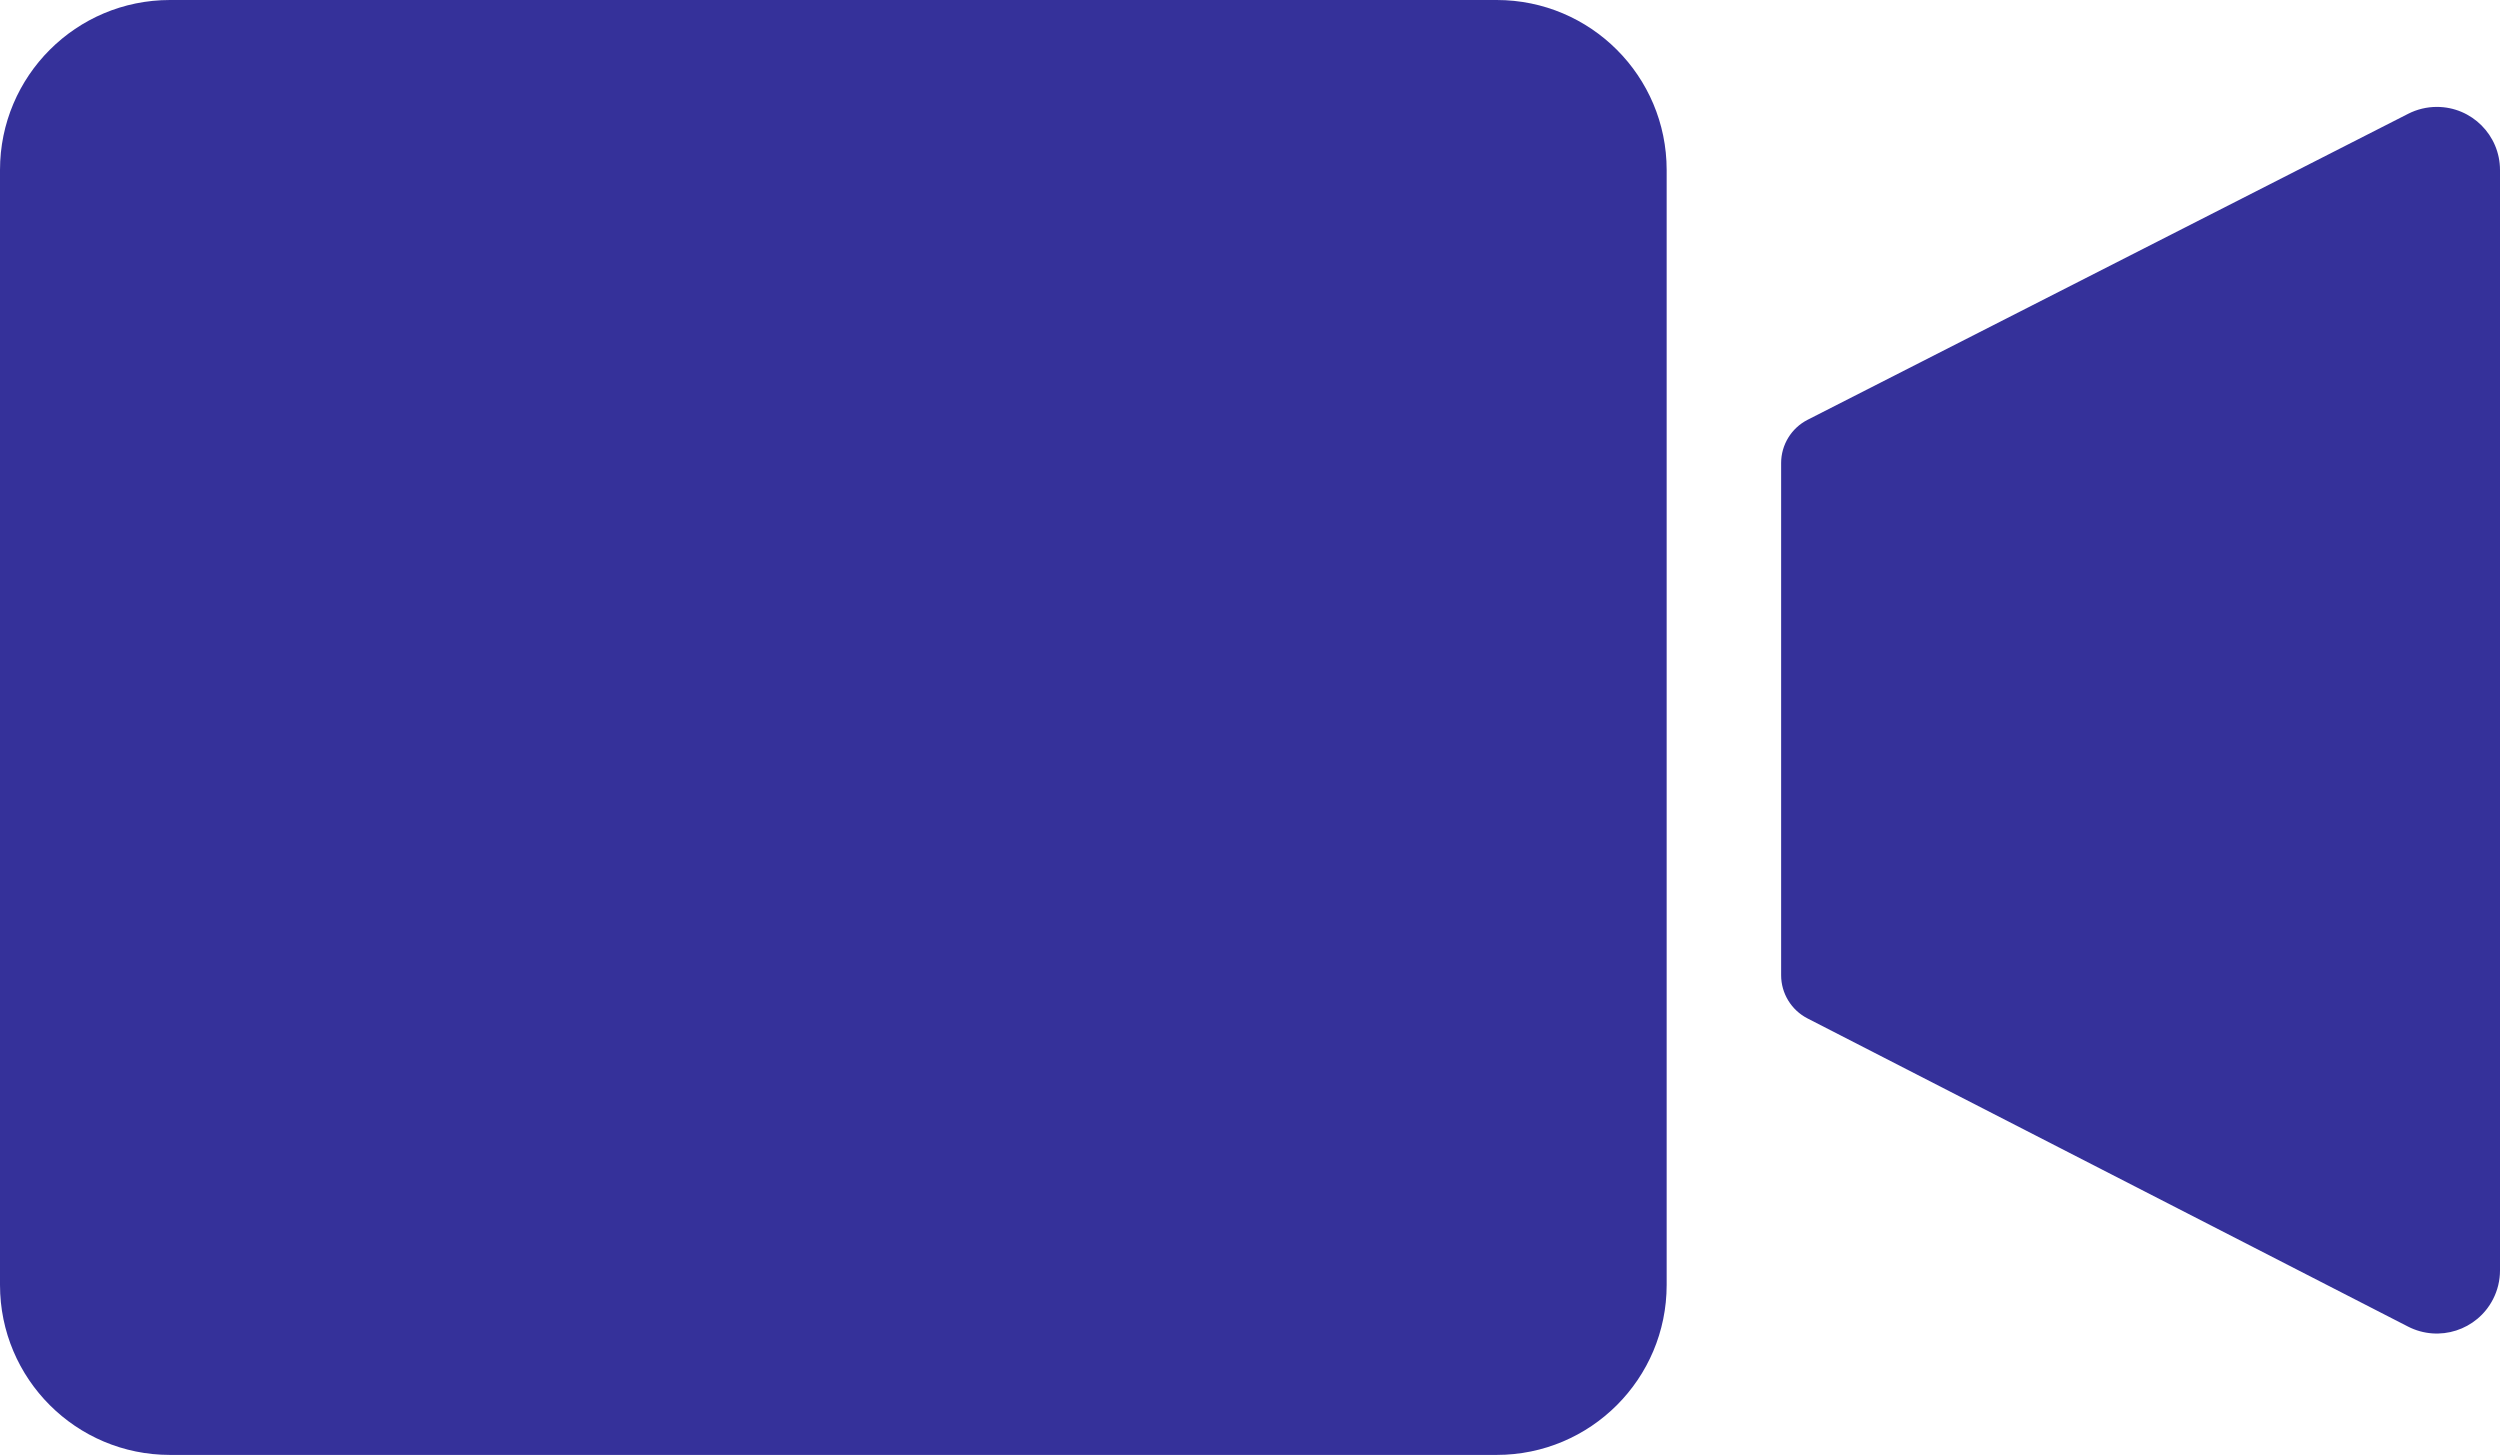 <?xml version="1.0" encoding="UTF-8"?>
<svg width="122px" height="71px" viewBox="0 0 122 71" version="1.1" xmlns="http://www.w3.org/2000/svg" xmlns:xlink="http://www.w3.org/1999/xlink">
    <!-- Generator: Sketch 63.1 (92452) - https://sketch.com -->
    <title>focusmate</title>
    <desc>Created with Sketch.</desc>
    <g id="Site" stroke="none" stroke-width="1" fill="none" fill-rule="evenodd">
        <path d="M73.038,0 C77.62,9.34803628e-16 81.333,3.714 81.333,8.295 L81.333,62.705 C81.333,67.286 77.62,71 73.038,71 L8.295,71 C3.714,71 -2.9916782e-15,67.286 0,62.705 L0,8.295 C1.21532137e-15,3.714 3.714,2.61791005e-15 8.295,0 L73.038,0 Z M118.919,5.217 C120.621,5.217 122,6.597 122,8.298 L122,8.298 L122,61.996 C122,62.485 121.884,62.967 121.66,63.402 C120.883,64.916 119.026,65.514 117.512,64.737 L117.512,64.737 L88.207,49.699 C87.417,49.293 86.919,48.479 86.919,47.59 L86.919,47.59 L86.919,22.597 C86.919,21.706 87.419,20.89 88.213,20.485 L88.213,20.485 L117.52,5.553 C117.953,5.332 118.433,5.217 118.919,5.217 Z" id="focusmate" fill="#35319A"></path>
    </g>
</svg>